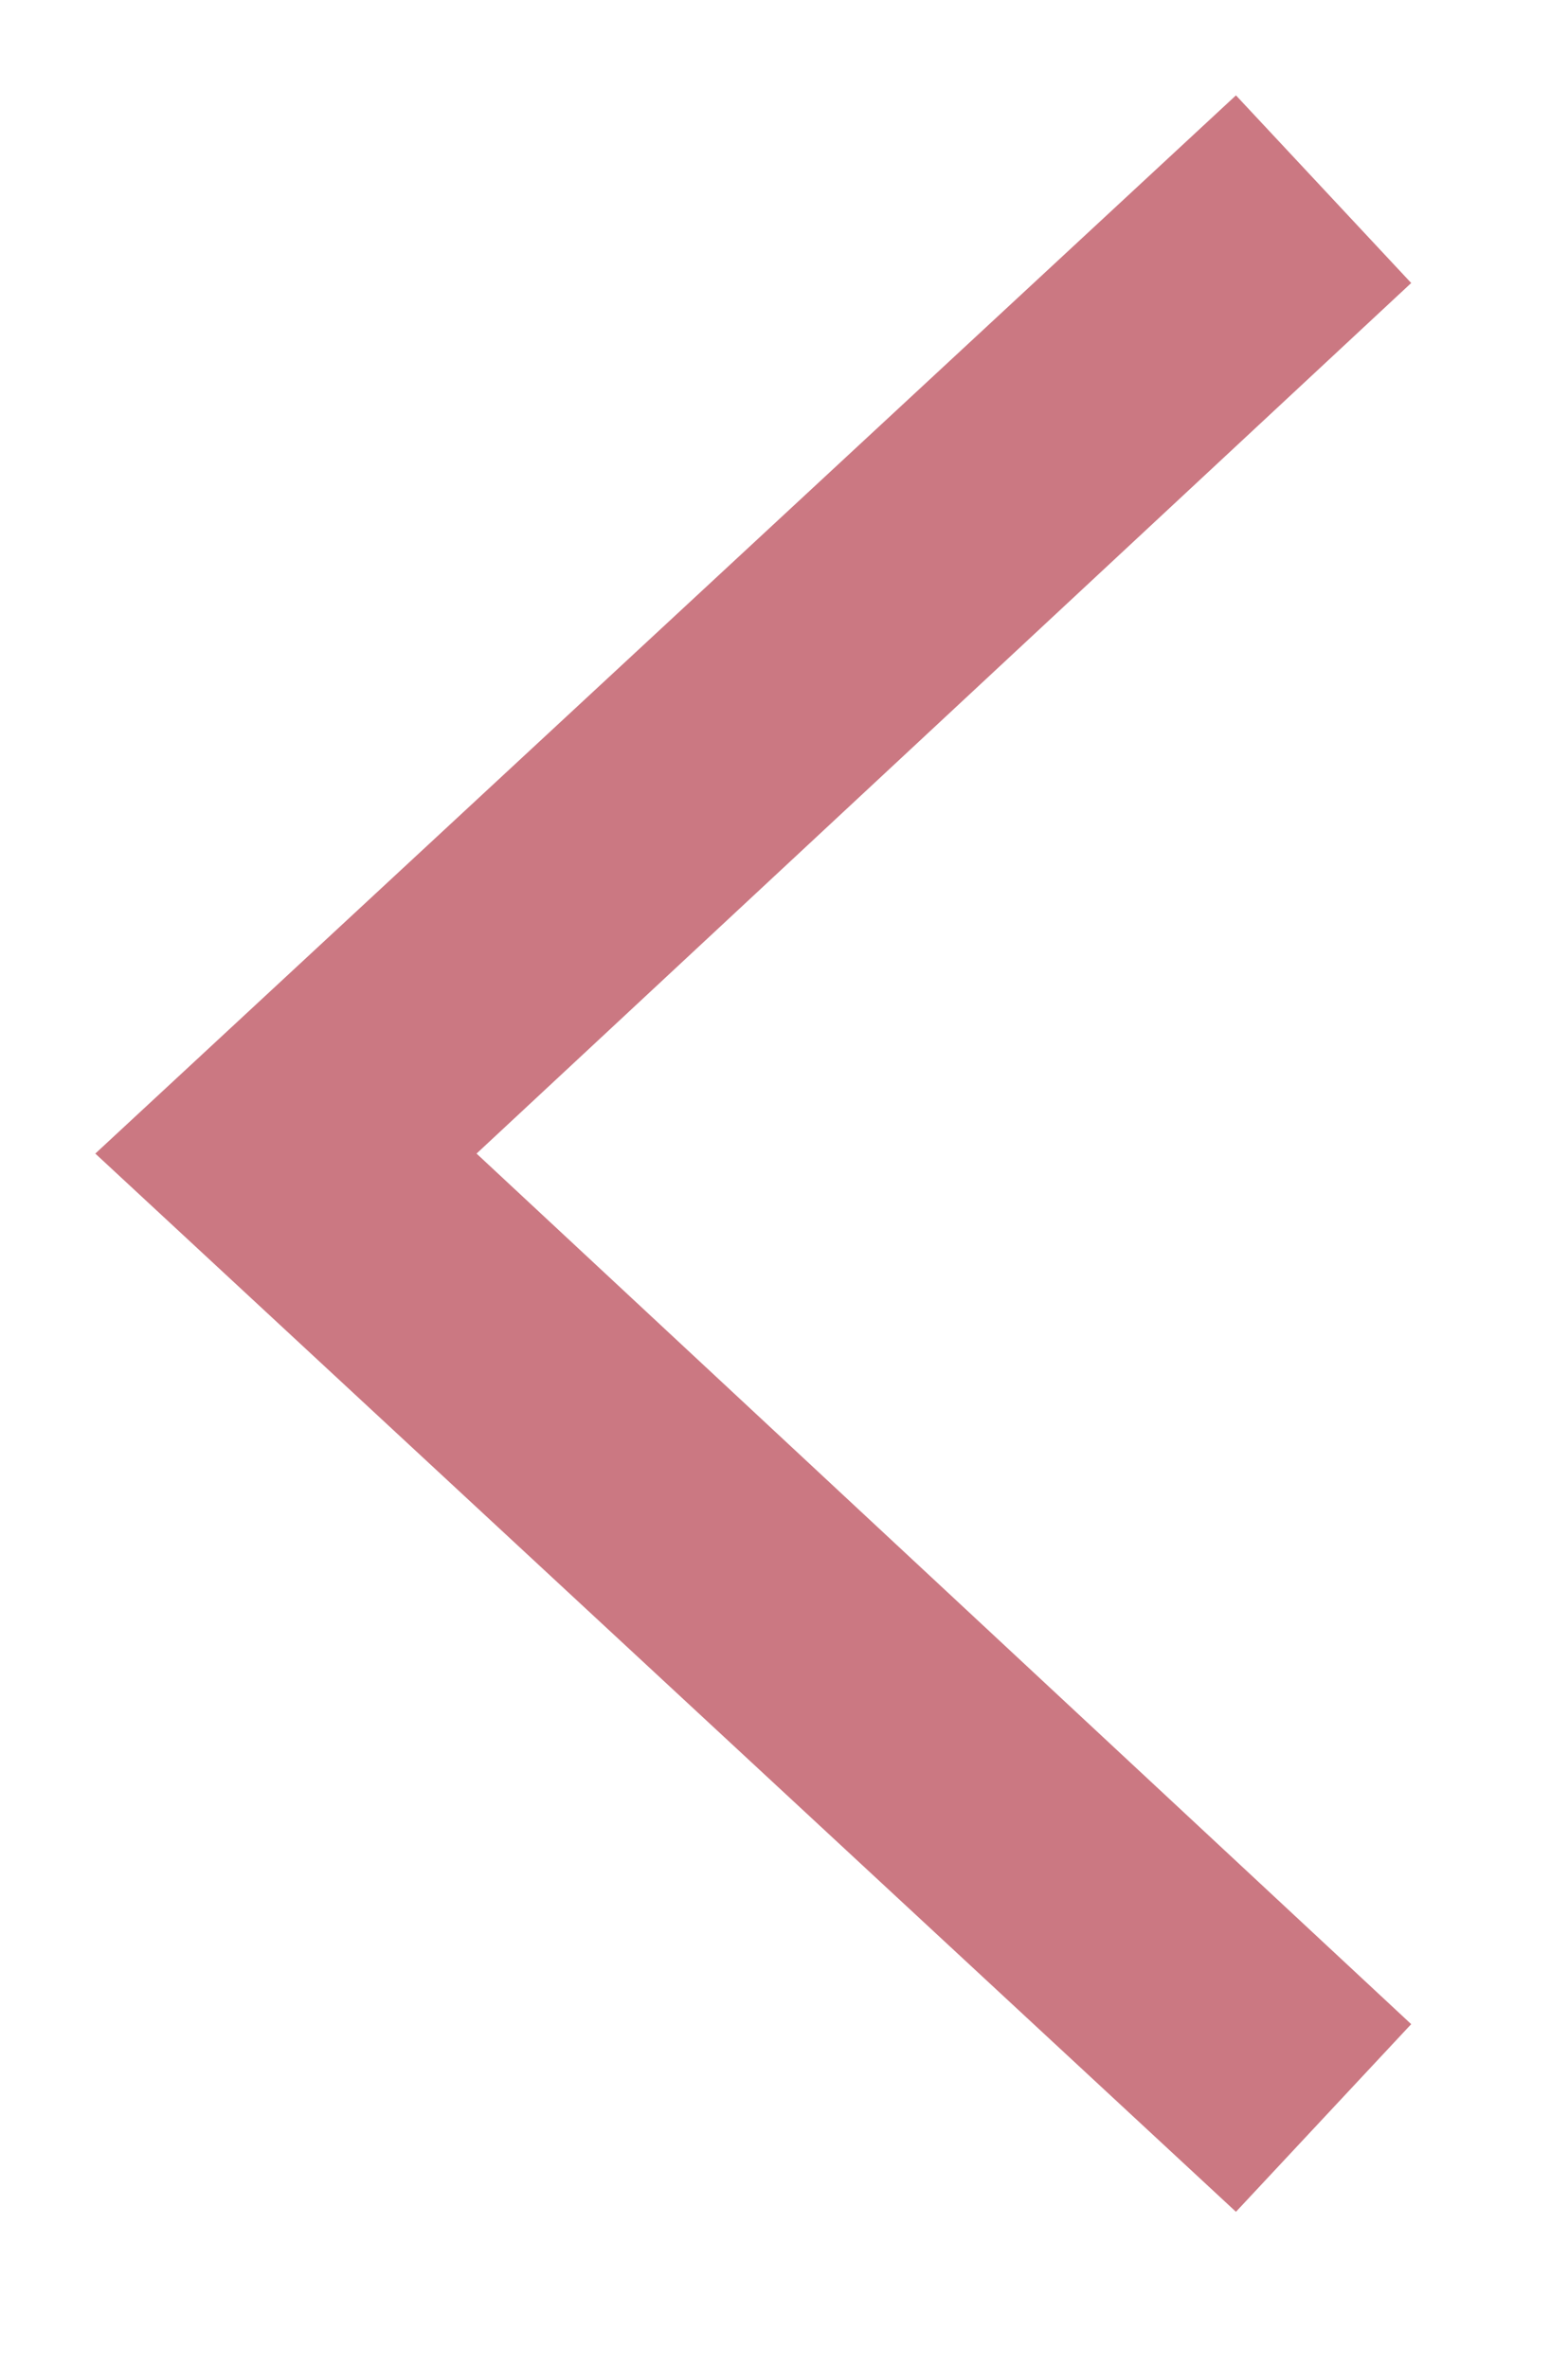 <?xml version="1.0" encoding="utf-8"?>
<!-- Generator: Adobe Illustrator 19.2.0, SVG Export Plug-In . SVG Version: 6.00 Build 0)  -->
<svg version="1.1" id="Layer_1" xmlns="http://www.w3.org/2000/svg" xmlns:xlink="http://www.w3.org/1999/xlink" x="0px" y="0px"
	 viewBox="0 0 51 77" style="enable-background:new 0 0 51 77;" xml:space="preserve">
<style type="text/css">
	.st0{fill:#CB7882;}
</style>
<title>expand_arrow_tutus</title>
<polygon class="st0" points="40.2,71.9 45.9,65.8 15.5,37.5 45.9,9.2 40.2,3.1 3.1,37.5 "/>
</svg>
